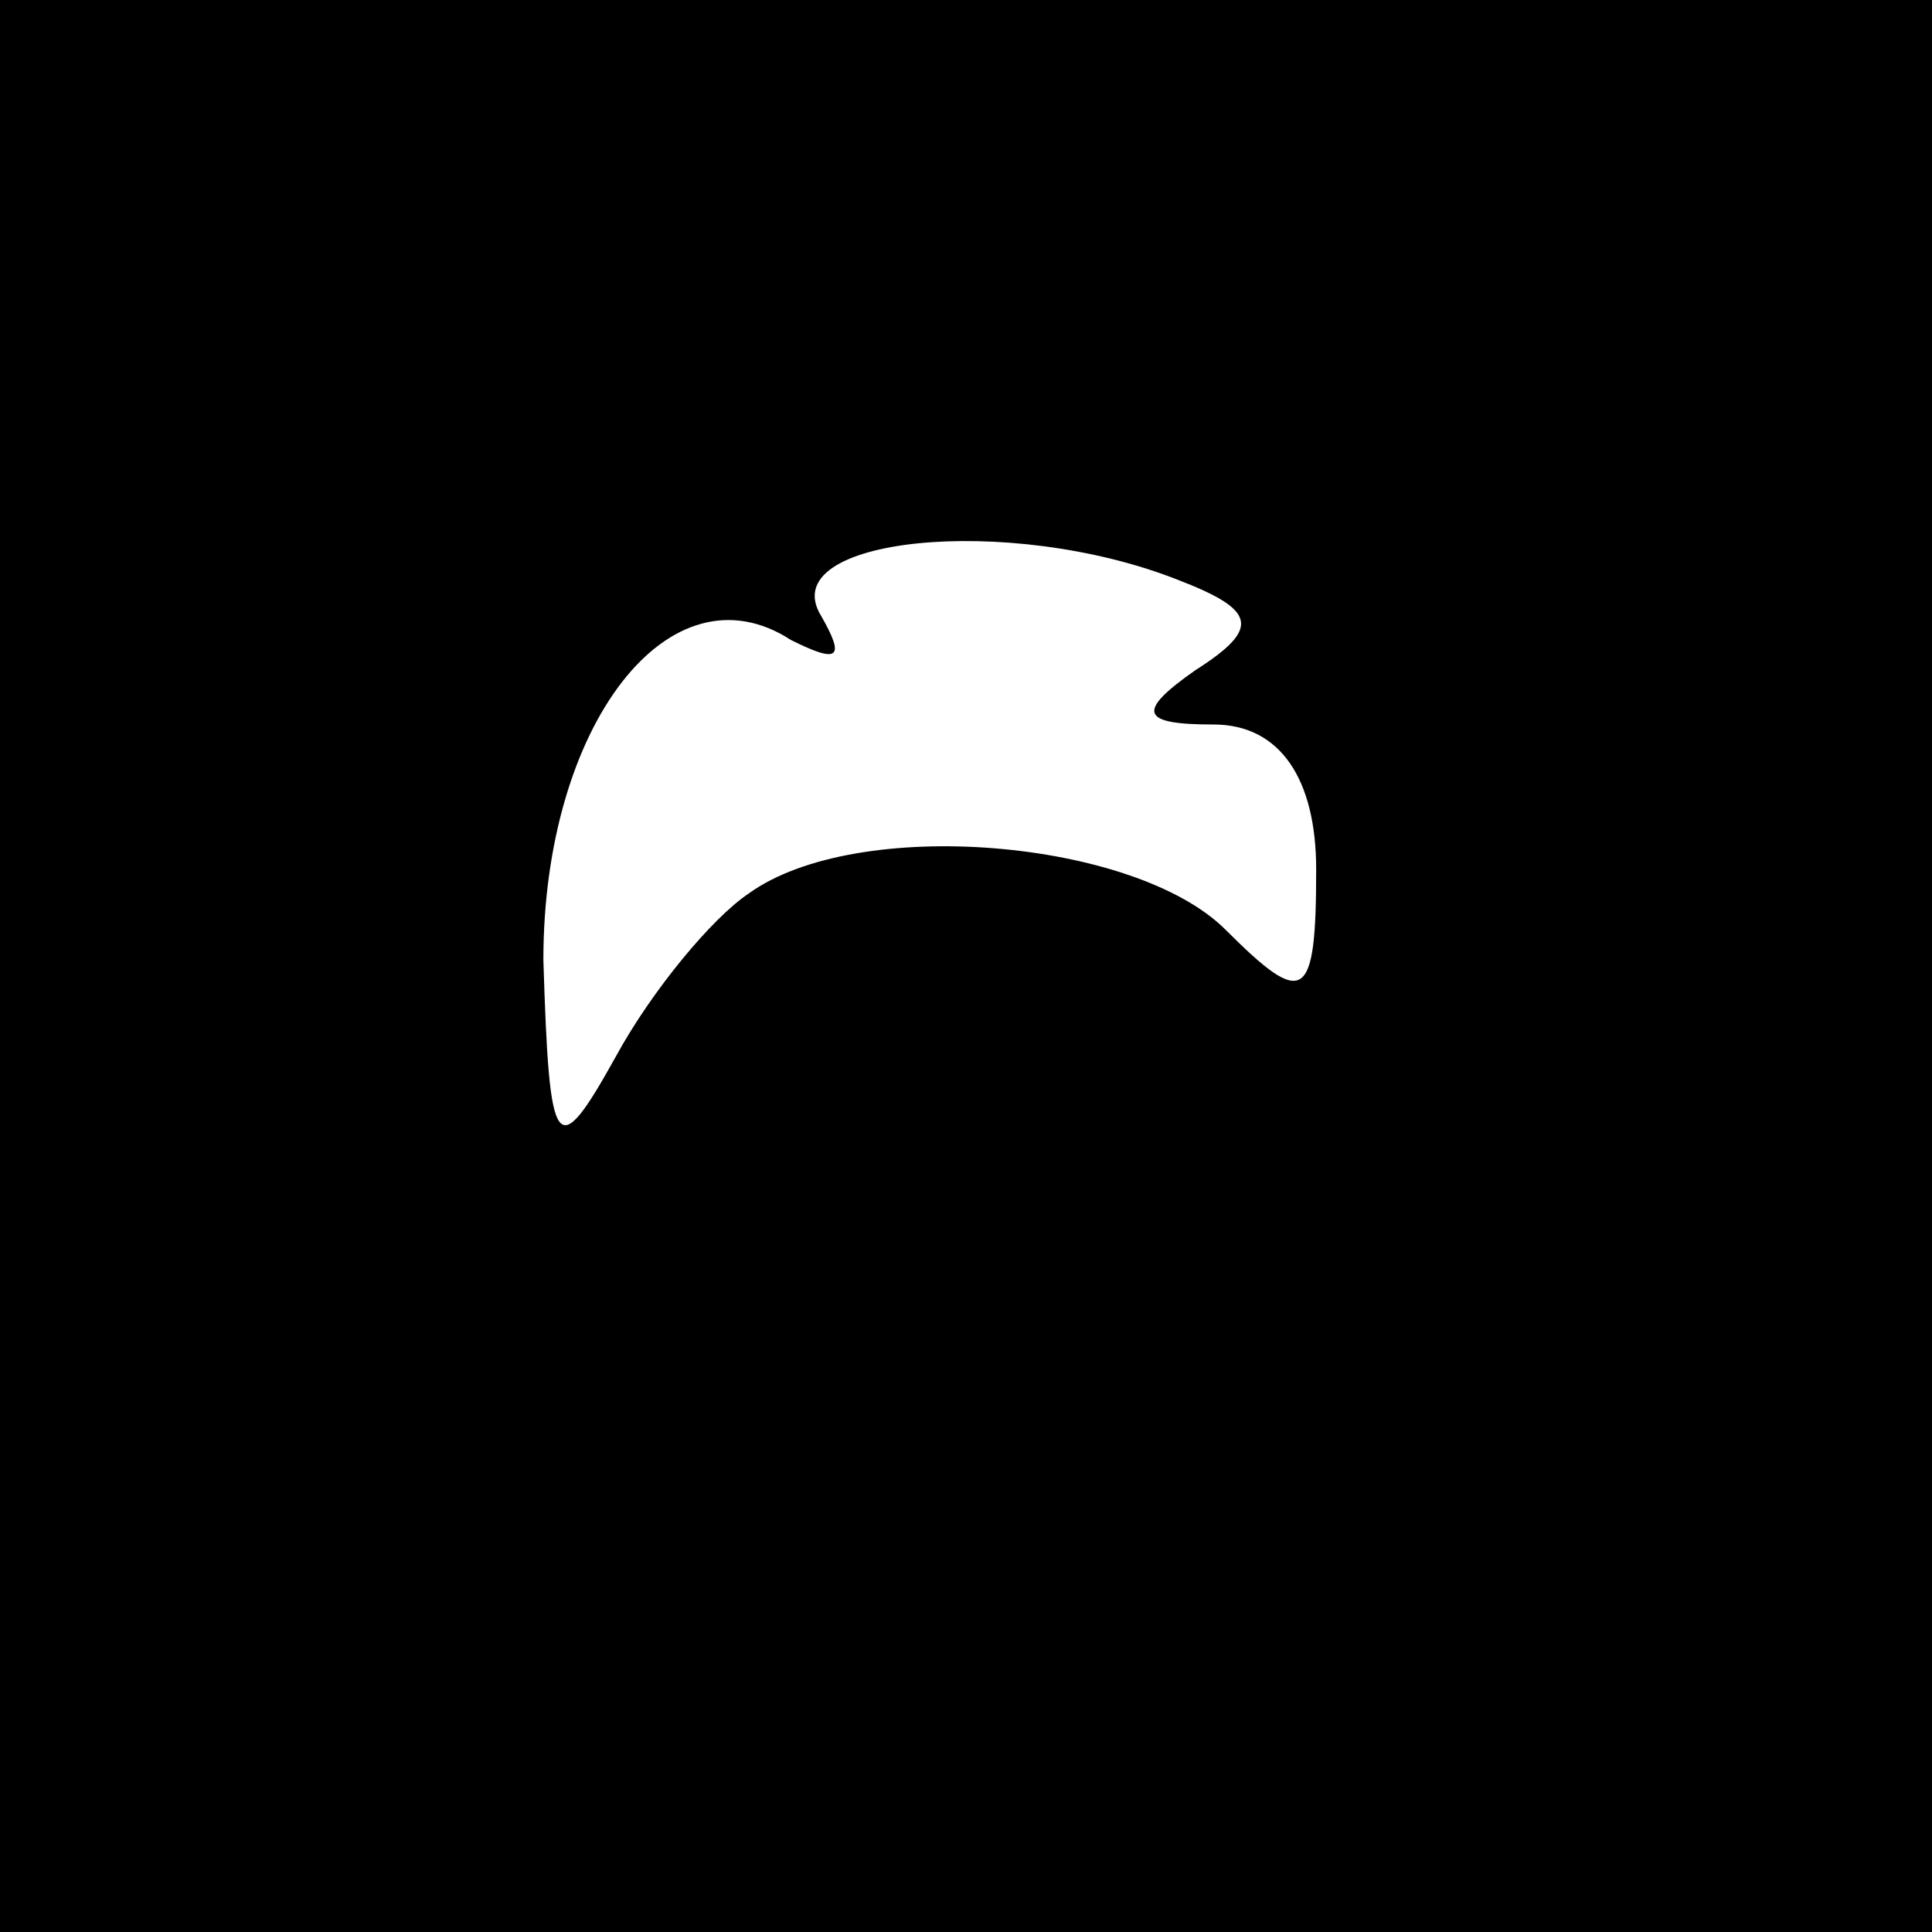 <?xml version="1.0" standalone="no"?>
<!DOCTYPE svg PUBLIC "-//W3C//DTD SVG 20010904//EN"
 "http://www.w3.org/TR/2001/REC-SVG-20010904/DTD/svg10.dtd">
<svg version="1.0" xmlns="http://www.w3.org/2000/svg"
 width="32pt" height="32pt" viewBox="0 0 32 32"
 preserveAspectRatio="xMidYMid meet">
<rect x="0" y="0" width="32" height="32" fill="#808080" stroke="none"/>
<g transform="translate(0,32) scale(0.1,-0.1)"
fill="#000000" stroke="none">
<path fill="#000000" stroke="none" d="M0 160 l0 -160 160 0 160 0 0 160 0
160 -160 0 -160 0 0 -160z"/>
<path fill="#ffffff" stroke="none" d="M195 224 c13 -5 14 -8 3 -15 -10 -7 -9
-9 3 -9 11 0 17 -9 17 -24 0 -22 -2 -23 -15 -10 -15 15 -61 19 -79 6 -6 -4
-16 -16 -22 -27 -10 -18 -11 -16 -12 16 0 39 21 66 41 53 8 -4 9 -3 5 4 -8 13
31 17 59 6z"/>
</g>
</svg>
